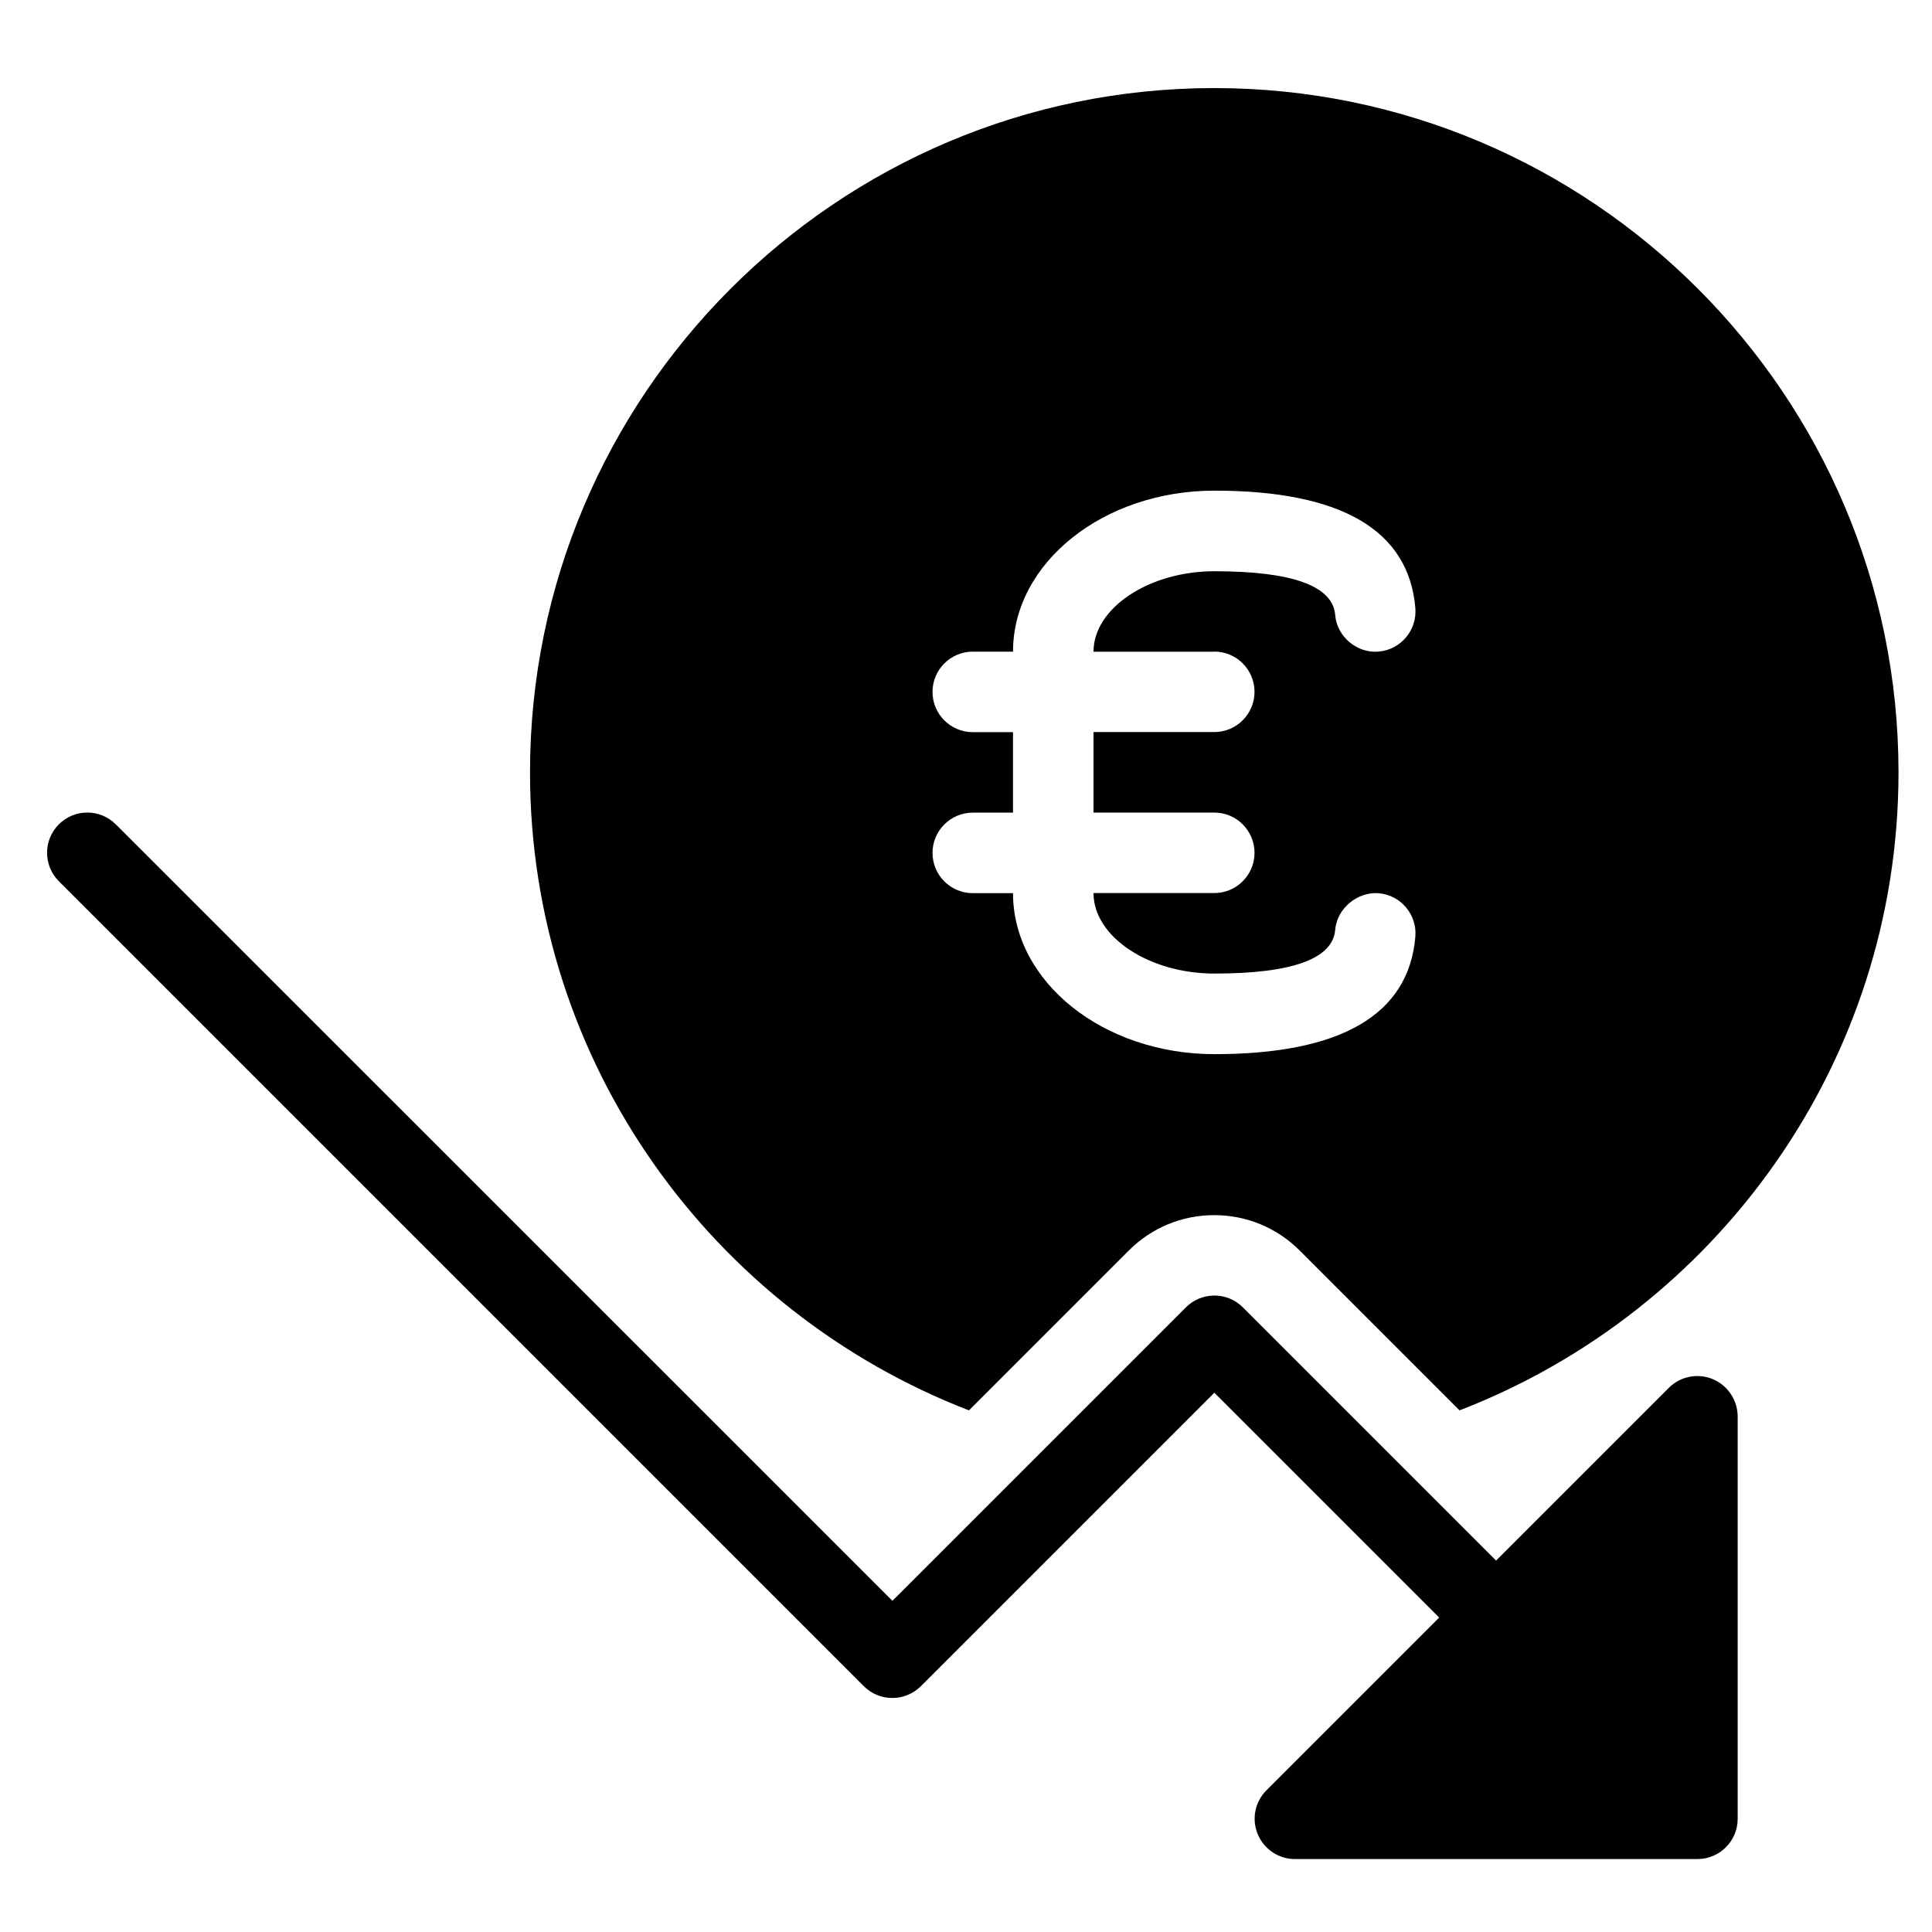 <?xml version="1.0" encoding="iso-8859-1"?>
<!-- Generator: Adobe Illustrator 19.0.0, SVG Export Plug-In . SVG Version: 6.00 Build 0)  -->
<svg version="1.1" id="Layer_1" xmlns="http://www.w3.org/2000/svg" xmlns:xlink="http://www.w3.org/1999/xlink" x="0px" y="0px"
	 viewBox="0 0 24 24" style="enable-background:new 0 0 24 24;" xml:space="preserve">
<g>
	<path d="M21.276,17.132c-0.185-0.078-0.402-0.035-0.545,0.108l-2.146,2.146l-3.146-3.146c-0.195-0.195-0.512-0.195-0.707,0
		l-3.646,3.646L1.438,10.24c-0.195-0.195-0.512-0.195-0.707,0s-0.195,0.512,0,0.707l10,10c0.098,0.098,0.226,0.146,0.354,0.146
		s0.256-0.049,0.354-0.146l3.646-3.646l2.793,2.793l-2.146,2.146c-0.143,0.143-0.186,0.358-0.108,0.545s0.26,0.309,0.462,0.309h5
		c0.276,0,0.5-0.224,0.5-0.5v-5C21.584,17.392,21.462,17.209,21.276,17.132z"/>
	<path d="M15.084,1.094c-4.687,0-8.5,3.813-8.5,8.5c0,3.612,2.269,6.697,5.453,7.926l1.986-1.986
		c0.283-0.283,0.66-0.439,1.061-0.439s0.777,0.156,1.061,0.439l1.986,1.986c3.184-1.229,5.453-4.314,5.453-7.926
		C23.584,4.907,19.771,1.094,15.084,1.094z M15.084,8.094c0.276,0,0.5,0.224,0.5,0.5s-0.224,0.5-0.5,0.5h-1.5v1h1.5
		c0.276,0,0.5,0.224,0.5,0.5s-0.224,0.5-0.5,0.5h-1.5c0,0.542,0.687,1,1.502,1c0.965,0,1.47-0.183,1.5-0.542
		c0.023-0.275,0.285-0.477,0.54-0.456c0.275,0.023,0.479,0.265,0.456,0.541c-0.082,0.967-0.922,1.458-2.496,1.458
		c-1.38,0-2.502-0.897-2.502-2h-0.5c-0.276,0-0.5-0.224-0.5-0.5s0.224-0.5,0.5-0.5h0.5v-1h-0.5c-0.276,0-0.5-0.224-0.5-0.5
		s0.224-0.5,0.5-0.5h0.5c0-1.103,1.122-2,2.502-2c1.574,0,2.414,0.49,2.496,1.458c0.023,0.275-0.181,0.518-0.456,0.541
		c-0.262,0.025-0.518-0.18-0.54-0.456c-0.03-0.36-0.535-0.542-1.5-0.542c-0.814,0-1.502,0.458-1.502,1H15.084z"/>
</g>
<g>
</g>
<g>
</g>
<g>
</g>
<g>
</g>
<g>
</g>
<g>
</g>
<g>
</g>
<g>
</g>
<g>
</g>
<g>
</g>
<g>
</g>
<g>
</g>
<g>
</g>
<g>
</g>
<g>
</g>
</svg>
